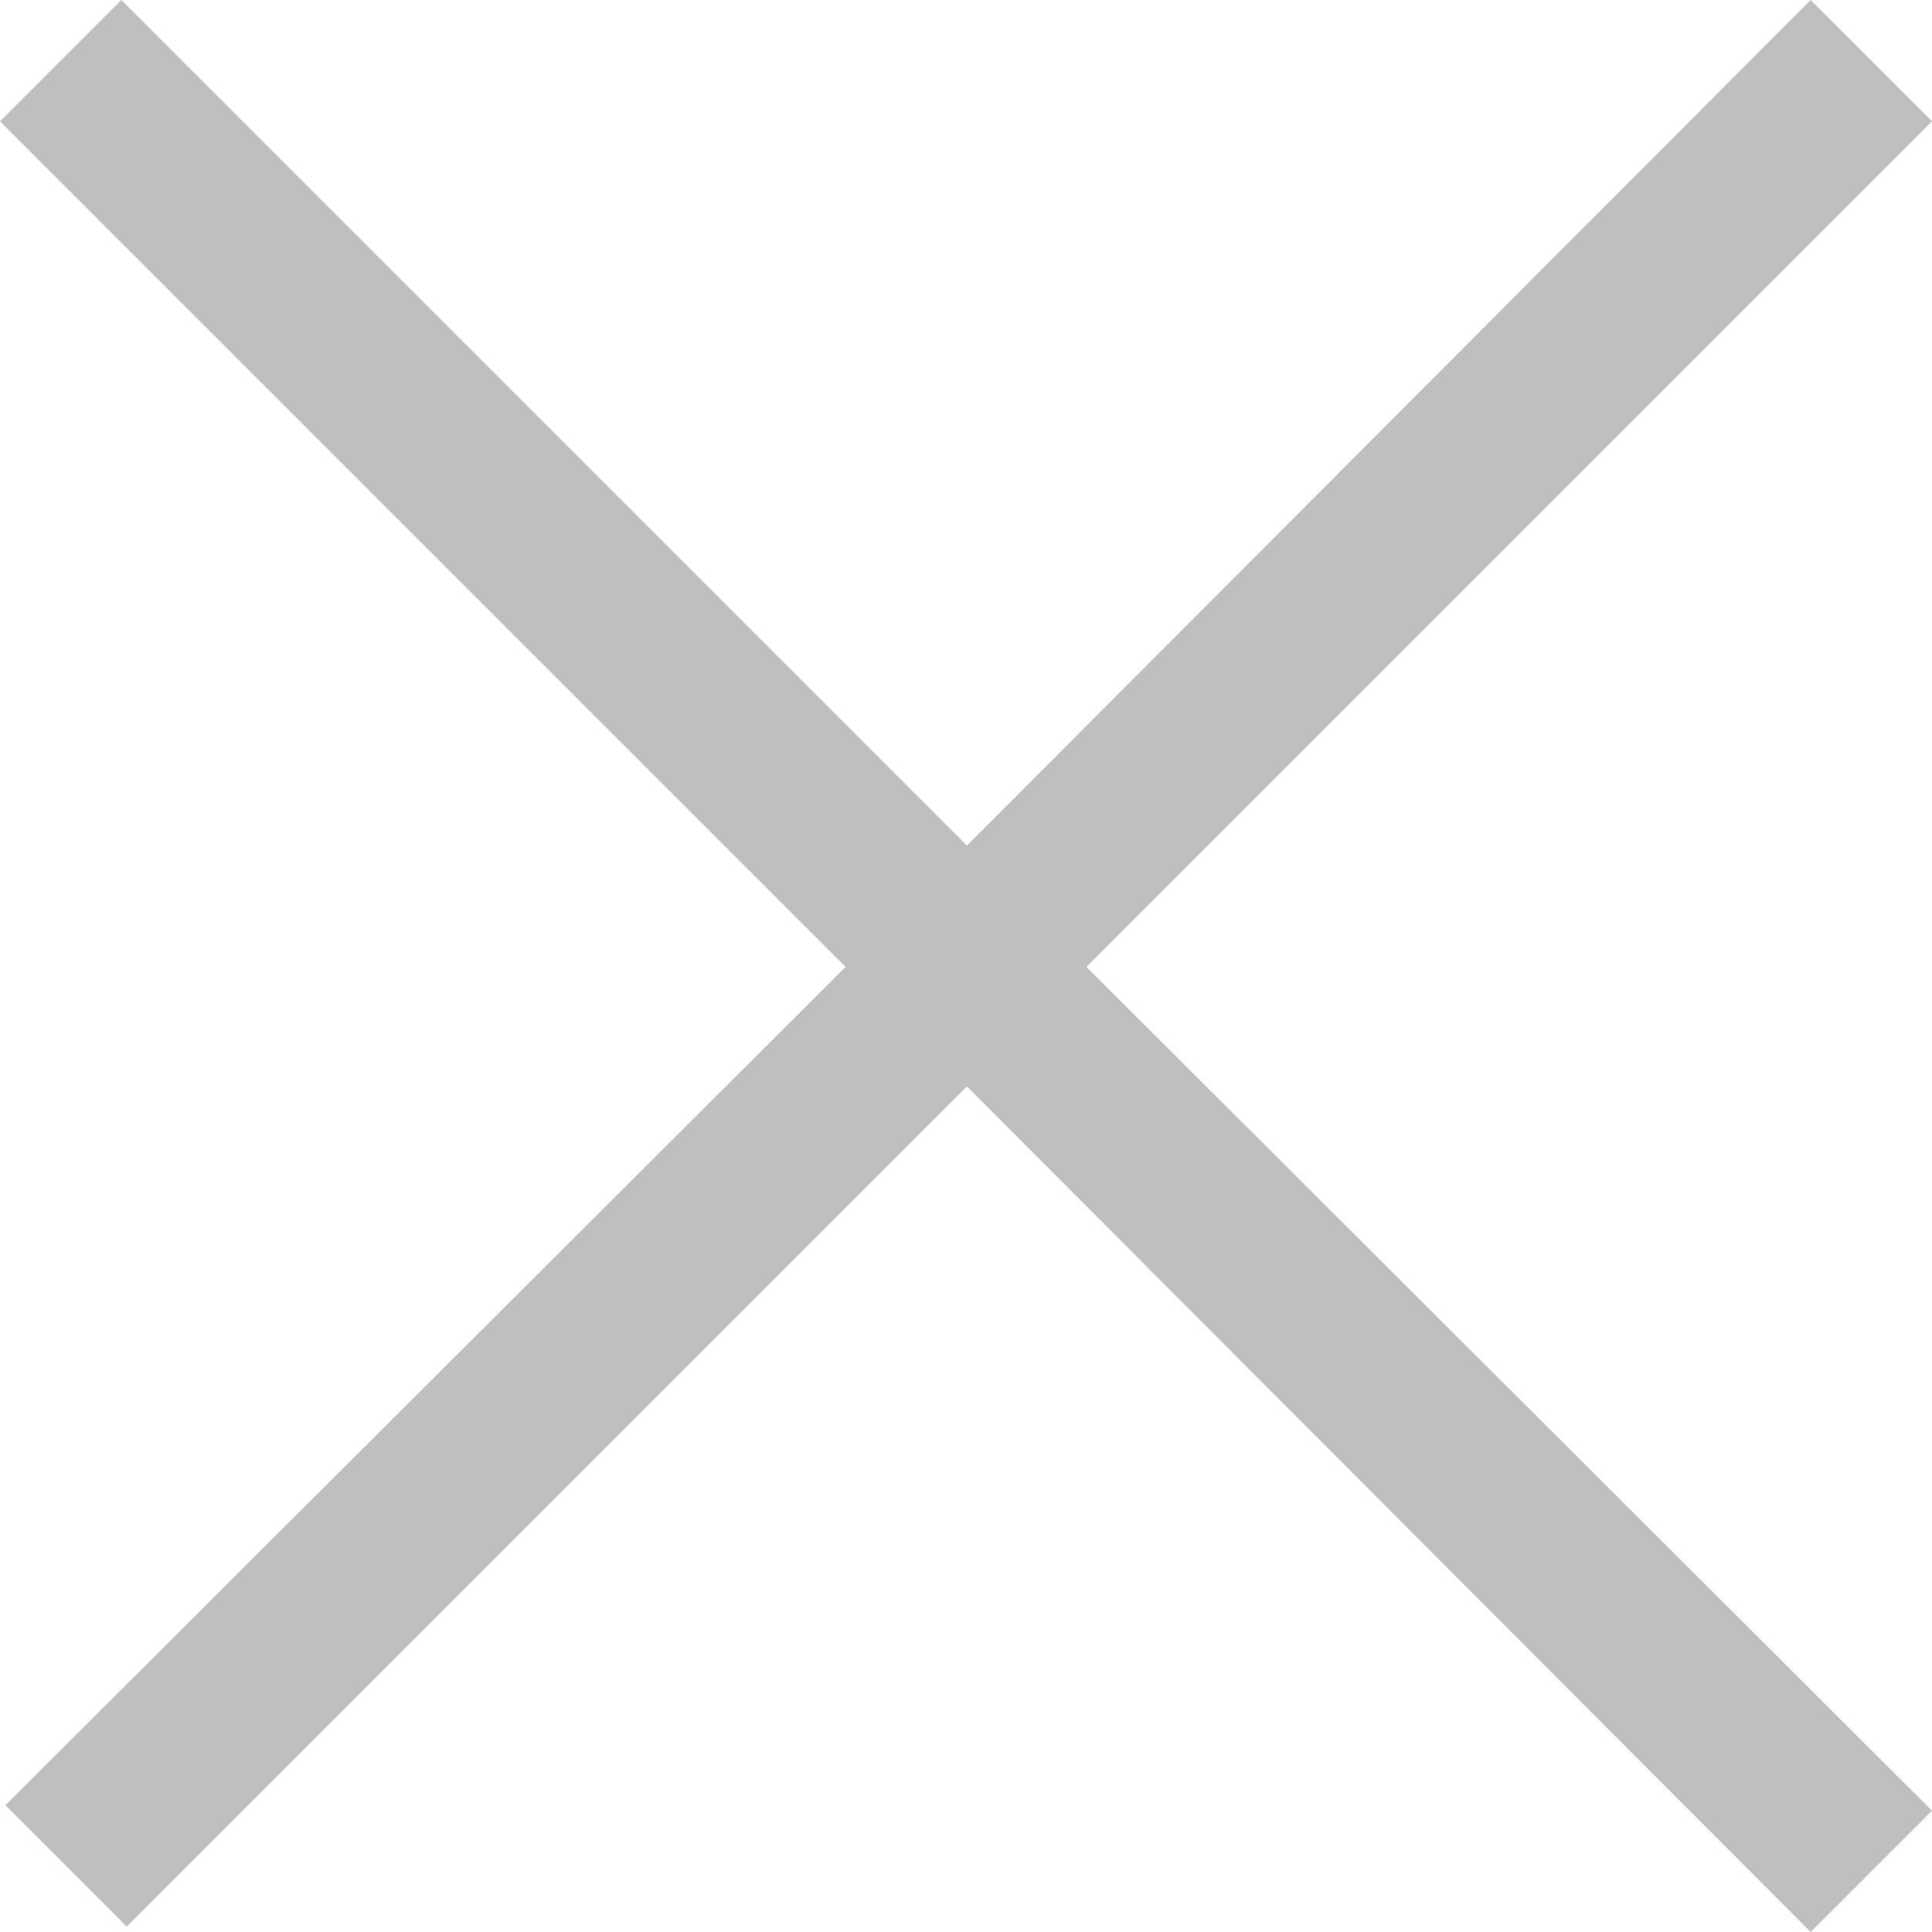 <?xml version="1.0" encoding="UTF-8" standalone="no"?>
<!-- Generator: Adobe Illustrator 19.2.1, SVG Export Plug-In . SVG Version: 6.00 Build 0)  -->

<svg
   xmlns:dc="http://purl.org/dc/elements/1.1/"
   xmlns:cc="http://creativecommons.org/ns#"
   xmlns:rdf="http://www.w3.org/1999/02/22-rdf-syntax-ns#"
   xmlns:svg="http://www.w3.org/2000/svg"
   xmlns="http://www.w3.org/2000/svg"
   xmlns:sodipodi="http://sodipodi.sourceforge.net/DTD/sodipodi-0.dtd"
   xmlns:inkscape="http://www.inkscape.org/namespaces/inkscape"
   version="1.1"
   id="Warstwa_1"
   x="0px"
   y="0px"
   width="106.7px"
   height="106.7px"
   viewBox="0 0 106.7 106.7"
   style="enable-background:new 0 0 106.7 106.7;"
   xml:space="preserve"
   inkscape:version="0.91 r13725"
   sodipodi:docname="navbar-close.svg"><defs
     id="defs7" /><sodipodi:namedview
     pagecolor="#ffffff"
     bordercolor="#666666"
     borderopacity="1"
     objecttolerance="10"
     gridtolerance="10"
     guidetolerance="10"
     inkscape:pageopacity="0"
     inkscape:pageshadow="2"
     inkscape:window-width="1237"
     inkscape:window-height="812"
     id="namedview5"
     showgrid="false"
     inkscape:zoom="2.2118089"
     inkscape:cx="-15.145974"
     inkscape:cy="53.349998"
     inkscape:window-x="0"
     inkscape:window-y="0"
     inkscape:window-maximized="0"
     inkscape:current-layer="Warstwa_1" /><polygon
     points="6.7,0 0,6.7 46.7,53.4 0.3,99.7 7,106.4 53.4,60 100,106.7 106.7,100 60,53.4 106.7,6.7 100,0 53.4,46.7 "
     id="polygon3"
     style="fill:#bfbfbf;fill-opacity:1" /></svg>